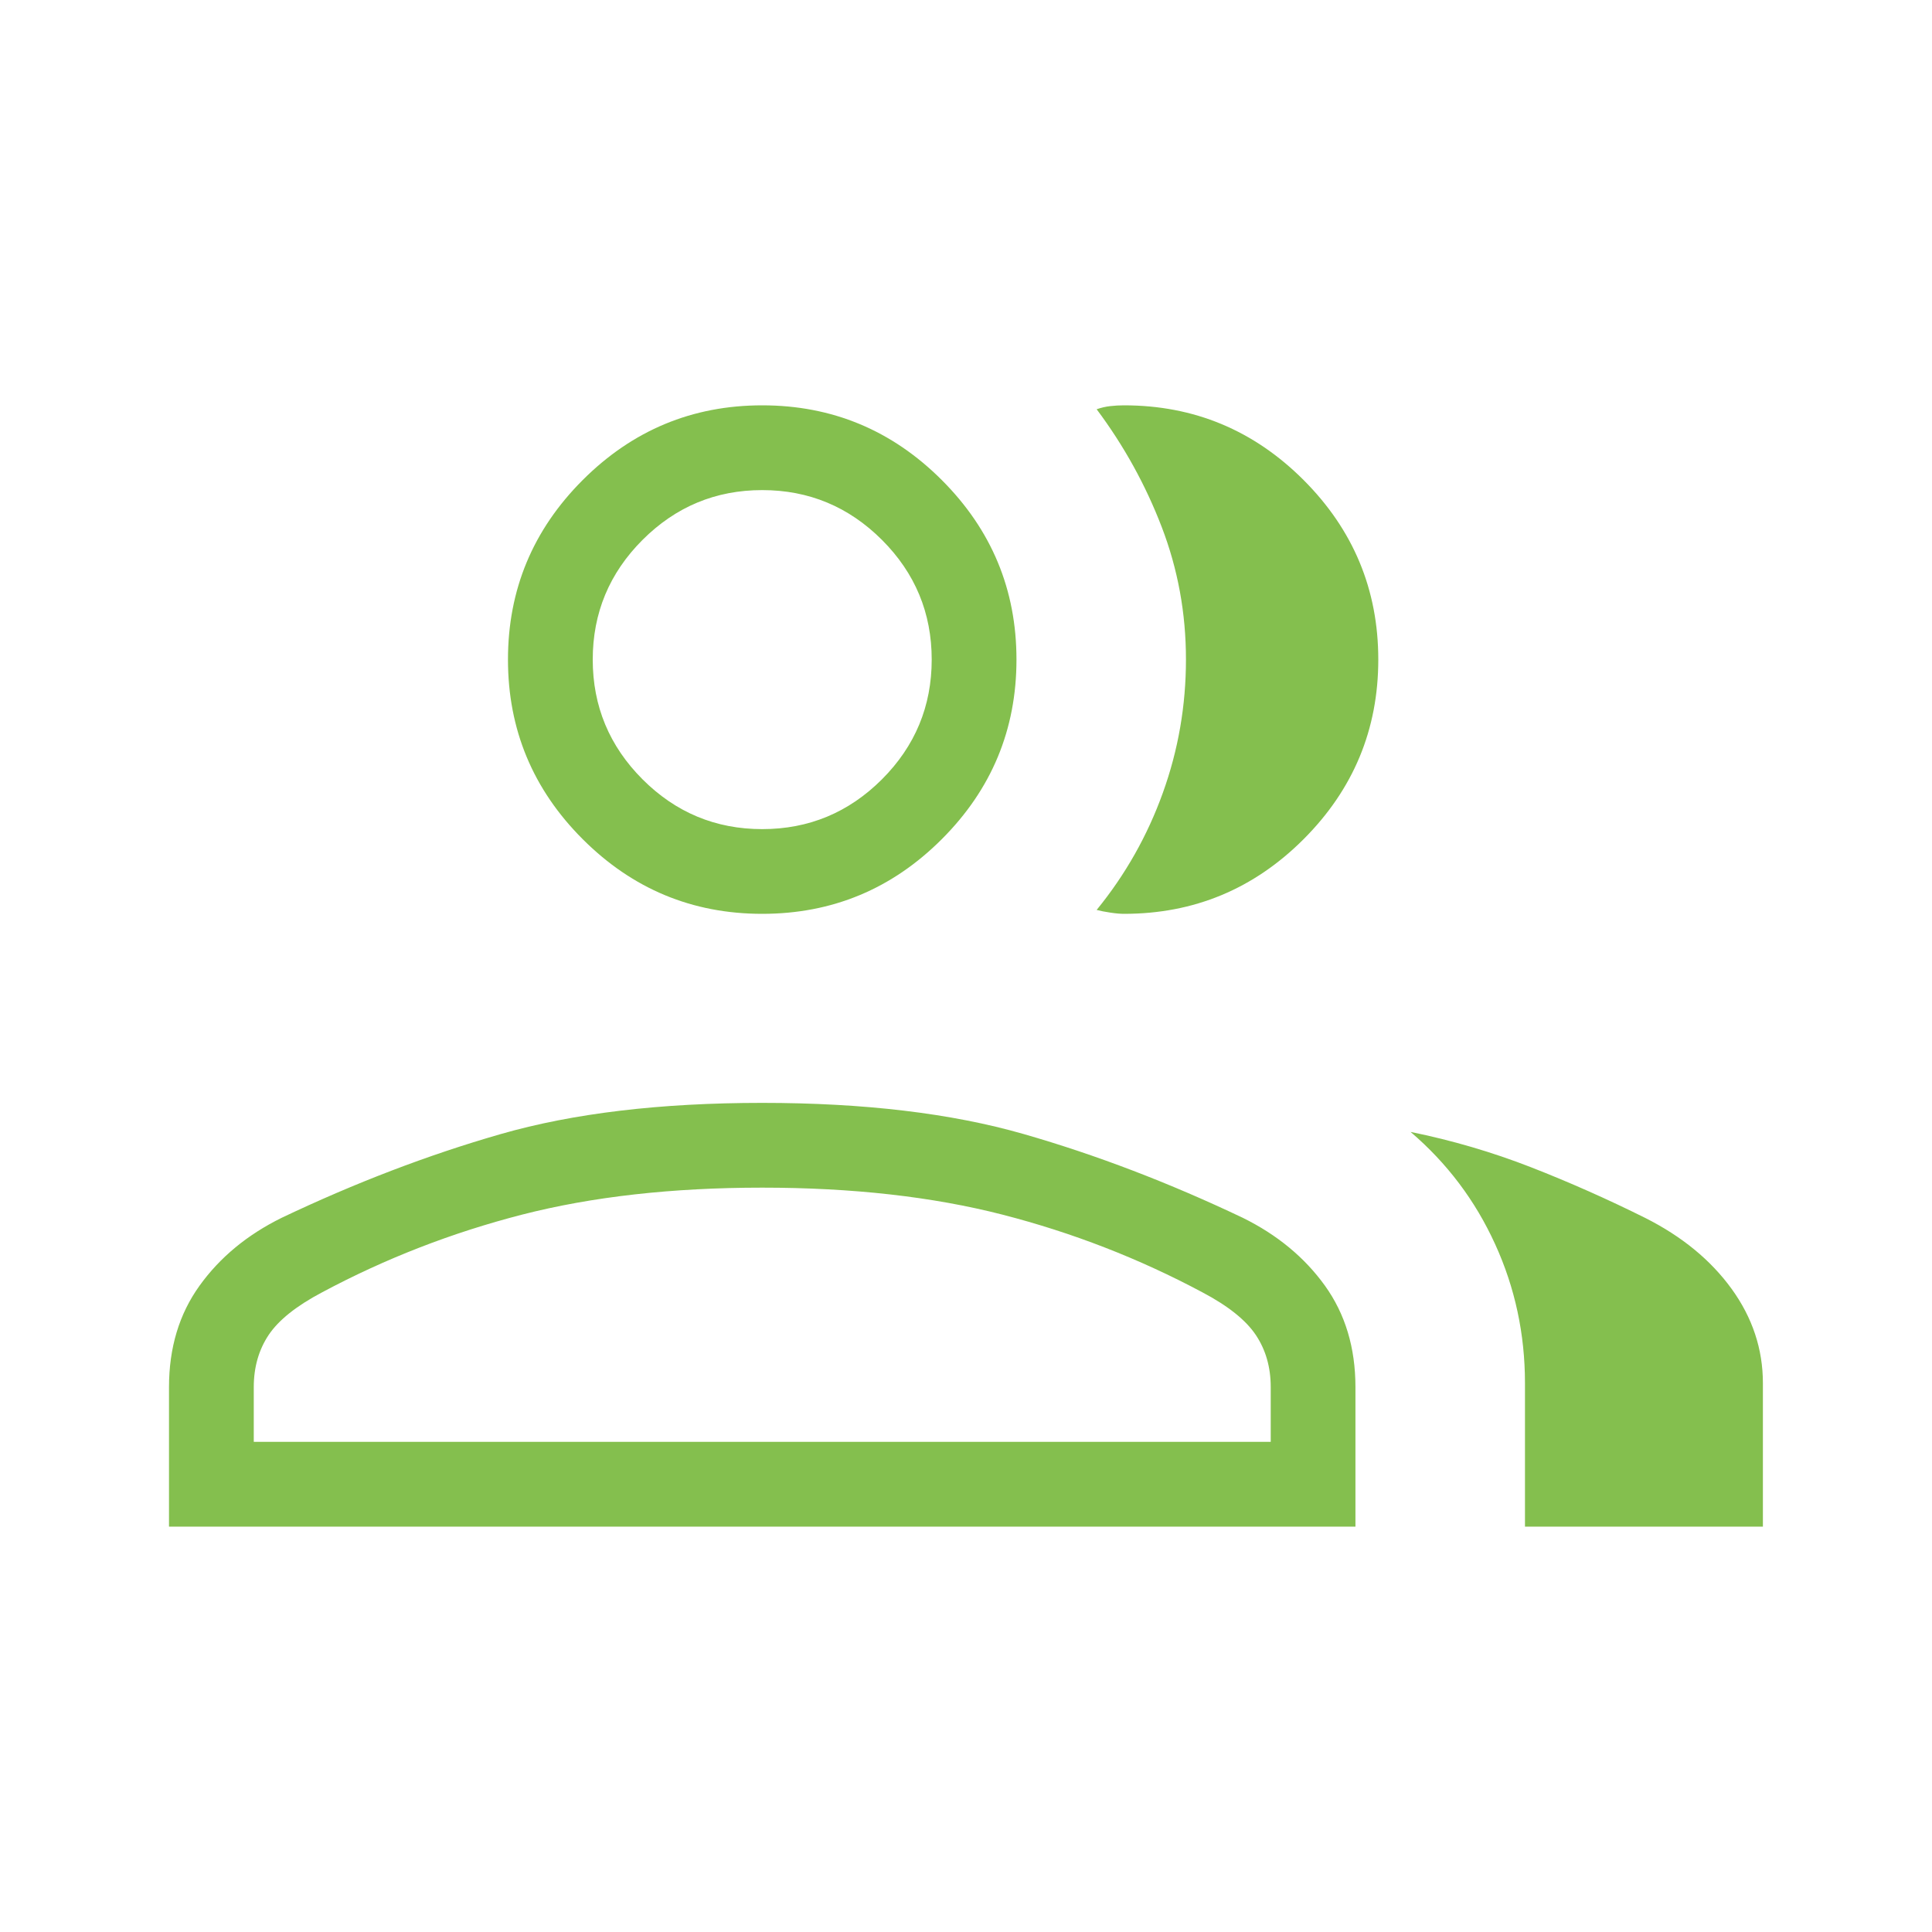 <svg width="40" height="40" viewBox="0 0 40 40" fill="none" xmlns="http://www.w3.org/2000/svg">
<g id="group_FILL0_wght200_GRAD0_opsz24 1">
<path id="Vector" d="M3.499 31.607V28.719C3.499 27.904 3.71 27.204 4.132 26.618C4.553 26.032 5.12 25.564 5.832 25.213C7.354 24.489 8.865 23.911 10.366 23.48C11.866 23.049 13.671 22.834 15.781 22.834C17.891 22.834 19.697 23.049 21.197 23.48C22.697 23.911 24.208 24.489 25.73 25.213C26.442 25.564 27.009 26.032 27.431 26.618C27.852 27.204 28.063 27.904 28.063 28.719V31.607H3.499ZM31.573 31.607V28.638C31.573 27.621 31.367 26.661 30.955 25.759C30.544 24.856 29.96 24.081 29.204 23.435C30.066 23.61 30.895 23.854 31.694 24.165C32.493 24.477 33.282 24.827 34.063 25.216C34.823 25.599 35.419 26.088 35.851 26.684C36.283 27.281 36.499 27.932 36.499 28.638V31.607H31.573ZM15.781 18.92C14.334 18.92 13.095 18.405 12.064 17.374C11.033 16.343 10.517 15.104 10.517 13.656C10.517 12.209 11.033 10.97 12.064 9.939C13.095 8.908 14.334 8.392 15.781 8.392C17.229 8.392 18.468 8.908 19.499 9.939C20.53 10.97 21.045 12.209 21.045 13.656C21.045 15.104 20.53 16.343 19.499 17.374C18.468 18.405 17.229 18.92 15.781 18.92ZM28.536 13.656C28.536 15.104 28.02 16.343 26.99 17.374C25.959 18.405 24.72 18.92 23.272 18.92C23.198 18.92 23.103 18.912 22.989 18.895C22.874 18.878 22.779 18.859 22.705 18.839C23.299 18.111 23.756 17.303 24.075 16.416C24.395 15.529 24.554 14.608 24.554 13.652C24.554 12.697 24.387 11.784 24.053 10.913C23.719 10.042 23.27 9.229 22.705 8.473C22.8 8.44 22.894 8.418 22.989 8.408C23.083 8.397 23.178 8.392 23.272 8.392C24.72 8.392 25.959 8.908 26.99 9.939C28.02 10.97 28.536 12.209 28.536 13.656ZM5.254 29.852H26.309V28.719C26.309 28.307 26.206 27.947 26 27.639C25.794 27.331 25.425 27.036 24.892 26.755C23.582 26.055 22.202 25.52 20.752 25.147C19.3 24.775 17.644 24.589 15.781 24.589C13.919 24.589 12.262 24.775 10.811 25.147C9.36 25.52 7.98 26.055 6.671 26.755C6.138 27.036 5.768 27.331 5.562 27.639C5.357 27.947 5.254 28.307 5.254 28.719V29.852ZM15.781 17.166C16.746 17.166 17.572 16.822 18.26 16.135C18.947 15.447 19.29 14.621 19.29 13.656C19.29 12.691 18.947 11.865 18.26 11.178C17.572 10.491 16.746 10.147 15.781 10.147C14.816 10.147 13.99 10.491 13.303 11.178C12.616 11.865 12.272 12.691 12.272 13.656C12.272 14.621 12.616 15.447 13.303 16.135C13.99 16.822 14.816 17.166 15.781 17.166Z" fill="#84BF4E"/>
</g>
</svg>
